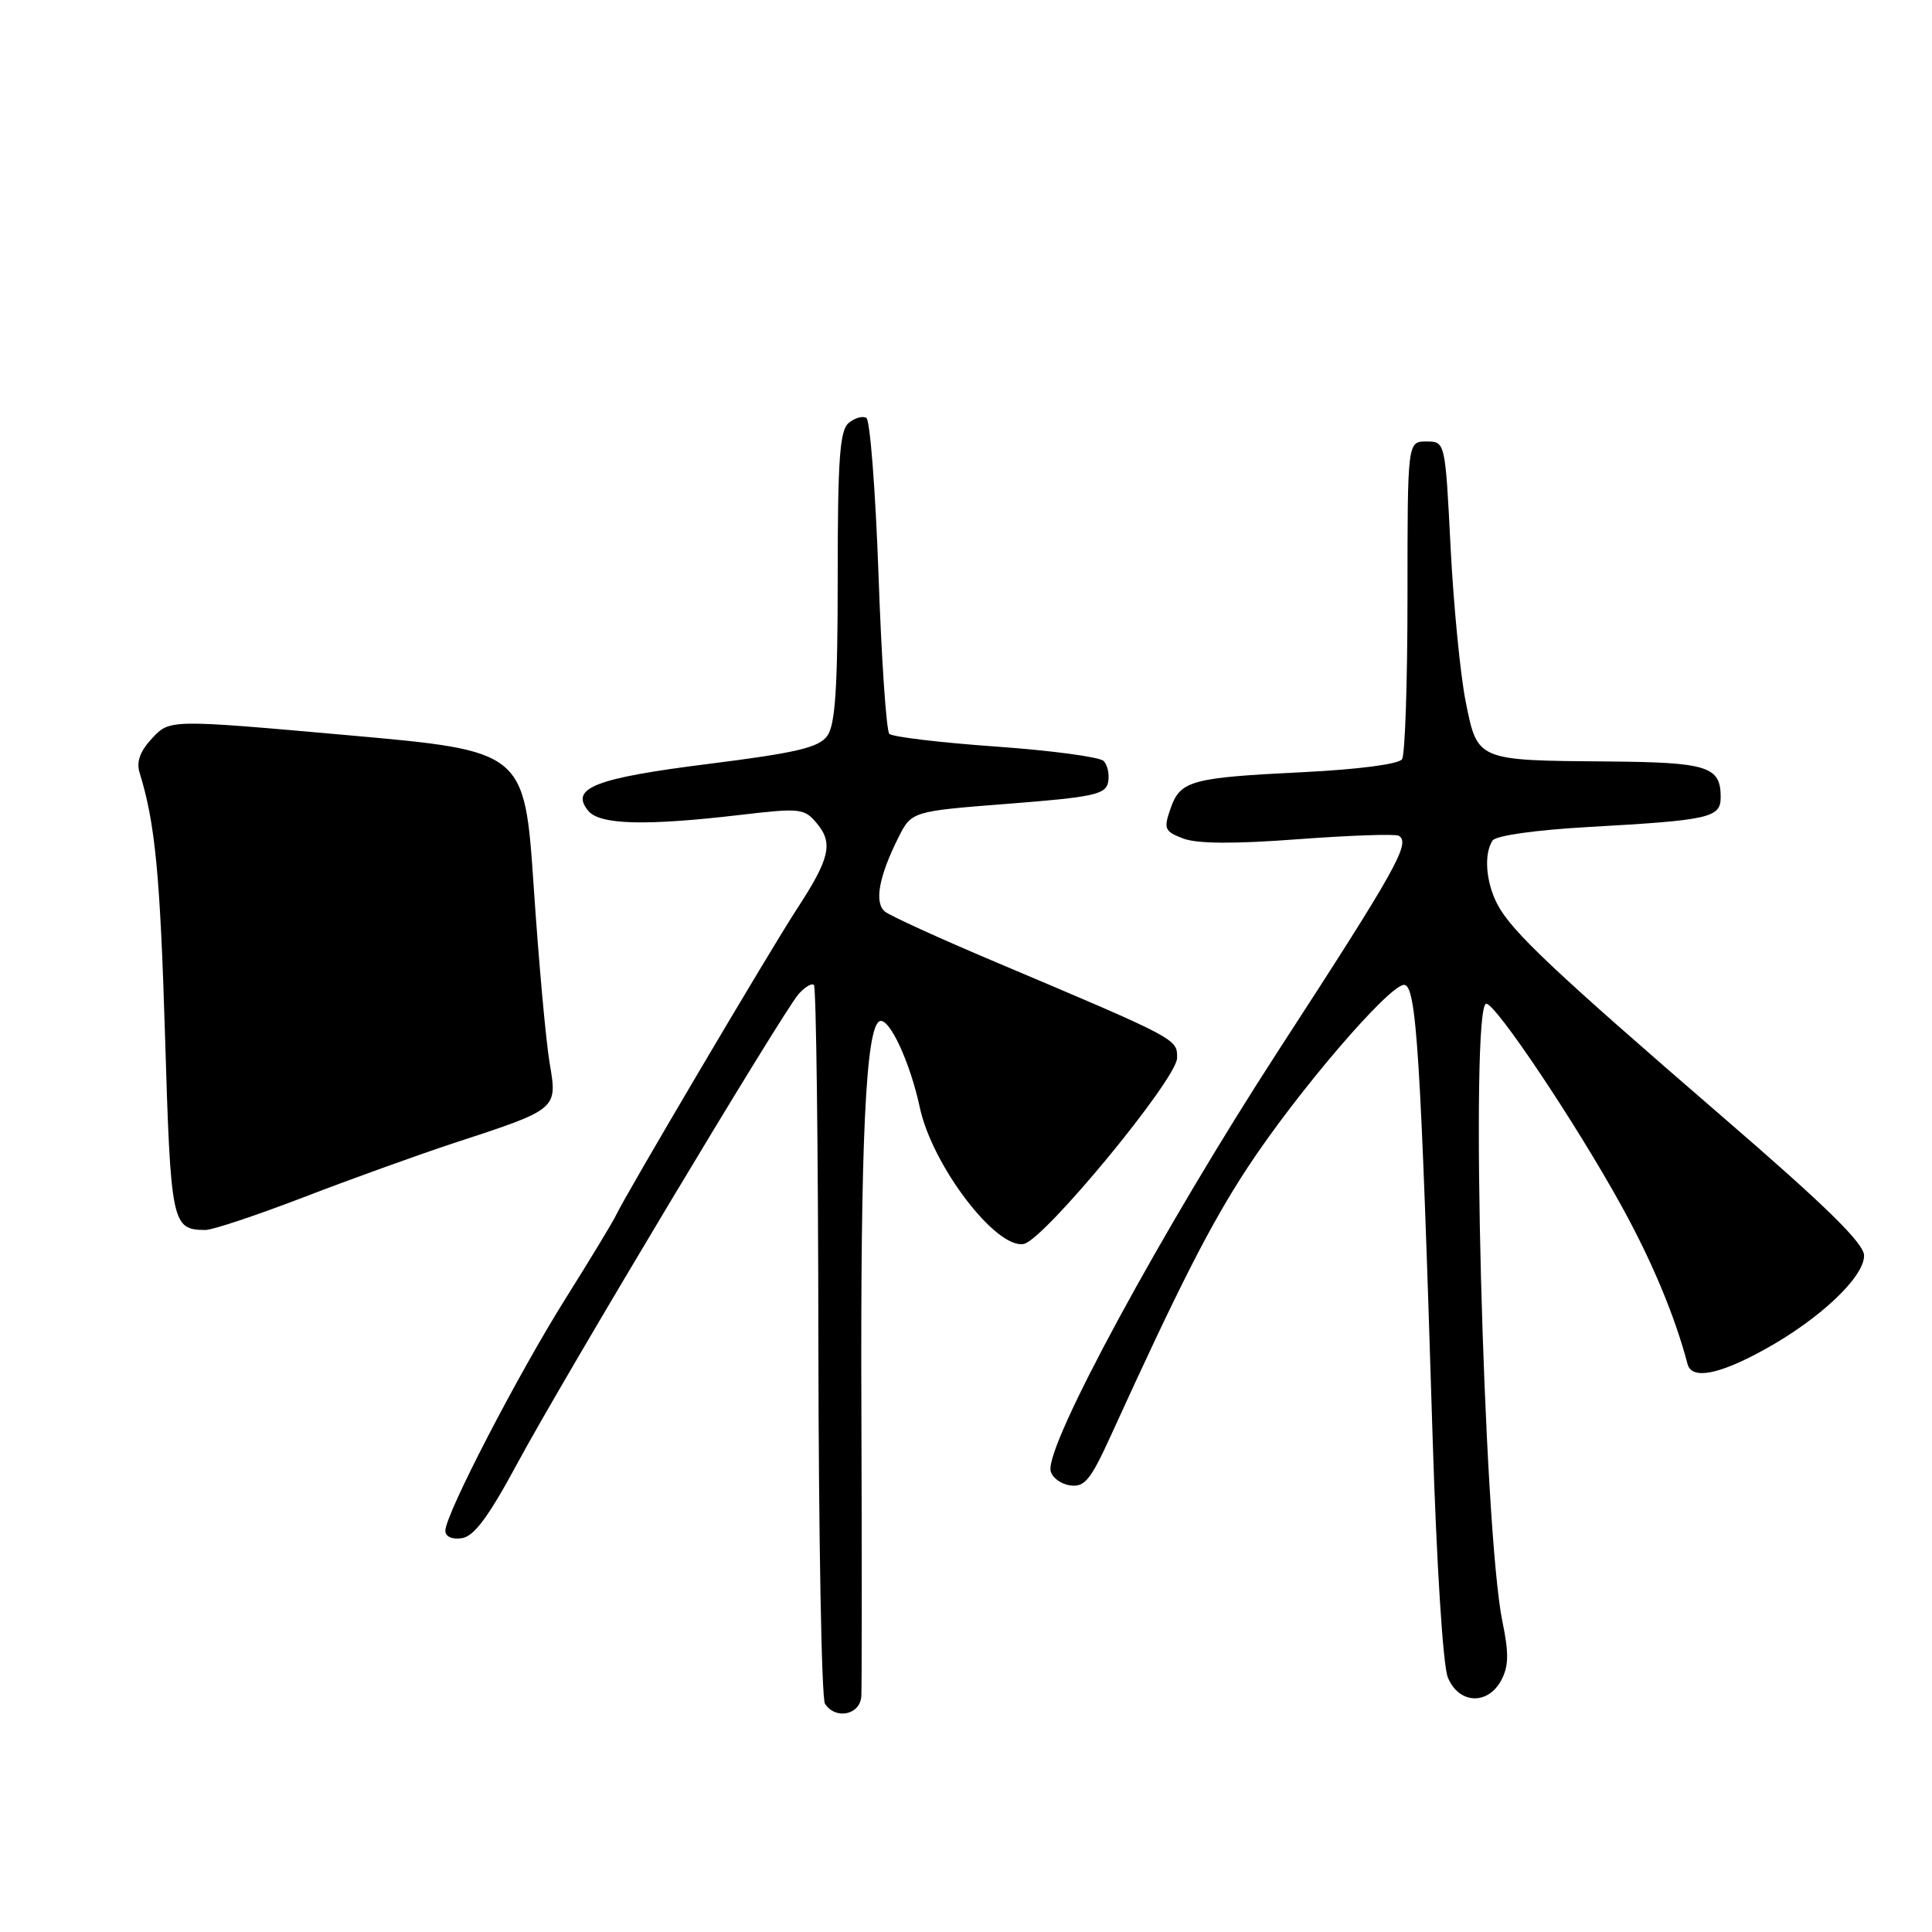 <?xml version="1.0" encoding="UTF-8" standalone="no"?>
<!DOCTYPE svg PUBLIC "-//W3C//DTD SVG 1.1//EN" "http://www.w3.org/Graphics/SVG/1.1/DTD/svg11.dtd" >
<svg xmlns="http://www.w3.org/2000/svg" xmlns:xlink="http://www.w3.org/1999/xlink" version="1.1" viewBox="0 0 256 256">
 <g >
 <path fill="currentColor"
d=" M 114.13 224.75 C 114.20 223.51 114.21 206.75 114.14 187.50 C 114.00 151.22 114.72 135.92 116.59 135.30 C 117.87 134.88 120.60 140.78 121.88 146.75 C 123.52 154.43 131.98 165.54 135.65 164.83 C 138.35 164.31 155.94 142.98 155.97 140.19 C 156.00 137.65 156.10 137.70 132.00 127.51 C 124.58 124.38 117.94 121.35 117.26 120.79 C 115.82 119.61 116.45 116.16 119.03 111.00 C 120.79 107.50 120.79 107.50 133.63 106.50 C 144.91 105.62 146.52 105.27 146.83 103.64 C 147.03 102.62 146.76 101.36 146.23 100.83 C 145.70 100.30 139.26 99.44 131.92 98.92 C 124.58 98.40 118.25 97.64 117.84 97.24 C 117.44 96.83 116.80 87.37 116.41 76.21 C 116.01 65.06 115.29 55.68 114.80 55.38 C 114.31 55.08 113.26 55.37 112.46 56.04 C 111.27 57.02 111.00 60.85 111.00 76.43 C 111.00 91.23 110.68 96.05 109.61 97.52 C 108.49 99.06 105.49 99.76 93.89 101.22 C 78.83 103.11 75.45 104.43 77.96 107.45 C 79.48 109.29 85.54 109.45 98.00 107.99 C 106.09 107.04 106.58 107.10 108.27 109.14 C 110.43 111.74 109.94 113.80 105.56 120.50 C 102.09 125.81 82.80 158.47 81.64 161.00 C 81.26 161.82 78.26 166.78 74.98 172.00 C 68.63 182.11 59.04 200.62 59.01 202.82 C 59.01 203.61 59.88 204.01 61.19 203.82 C 62.81 203.58 64.72 201.01 68.50 194.00 C 74.47 182.89 103.59 134.31 105.80 131.74 C 106.64 130.78 107.56 130.23 107.85 130.52 C 108.15 130.81 108.41 152.08 108.44 177.78 C 108.47 203.47 108.86 225.06 109.31 225.75 C 110.71 227.92 113.99 227.24 114.13 224.75 Z  M 198.93 222.63 C 199.91 220.79 199.95 219.06 199.08 214.88 C 196.56 202.69 194.74 133.00 196.94 133.00 C 198.21 133.00 208.83 148.87 214.82 159.73 C 218.88 167.07 221.93 174.37 223.61 180.75 C 224.16 182.84 227.73 182.17 233.77 178.84 C 241.09 174.81 247.00 169.24 247.00 166.38 C 247.00 164.76 242.05 159.90 228.25 147.99 C 205.77 128.58 200.25 123.37 198.40 119.80 C 196.88 116.87 196.60 113.16 197.77 111.38 C 198.20 110.72 203.45 109.98 210.50 109.58 C 226.58 108.68 228.00 108.36 228.00 105.62 C 228.00 101.55 226.28 101.01 213.05 100.90 C 195.65 100.76 195.78 100.82 194.21 92.96 C 193.50 89.41 192.60 80.20 192.21 72.50 C 191.50 58.50 191.50 58.50 189.00 58.50 C 186.50 58.50 186.50 58.50 186.50 79.00 C 186.50 90.28 186.18 100.00 185.78 100.60 C 185.36 101.25 179.98 101.95 172.78 102.31 C 157.80 103.04 156.40 103.42 155.10 107.14 C 154.16 109.83 154.31 110.17 156.79 111.11 C 158.62 111.81 163.57 111.84 172.00 111.20 C 178.88 110.69 184.88 110.48 185.34 110.74 C 186.96 111.68 185.08 115.06 169.43 139.15 C 154.03 162.88 138.55 191.41 139.21 194.87 C 139.38 195.77 140.54 196.64 141.78 196.82 C 143.70 197.10 144.50 196.13 147.15 190.32 C 156.28 170.29 160.40 162.20 165.29 154.74 C 171.82 144.78 184.05 130.50 186.05 130.50 C 187.68 130.50 188.26 139.56 189.83 190.50 C 190.35 207.23 191.20 220.66 191.84 222.25 C 193.27 225.79 197.13 226.00 198.93 222.63 Z  M 40.21 158.65 C 46.42 156.26 55.33 153.05 60.00 151.51 C 74.01 146.92 73.87 147.03 72.82 140.80 C 72.33 137.88 71.38 127.40 70.72 117.50 C 69.50 99.50 69.50 99.50 46.00 97.41 C 22.50 95.32 22.50 95.32 20.17 97.81 C 18.56 99.53 18.04 100.94 18.50 102.40 C 20.56 109.05 21.22 115.87 21.87 137.31 C 22.62 162.25 22.77 162.94 27.21 162.98 C 28.14 162.99 33.99 161.04 40.21 158.65 Z "/>
</g>
</svg>